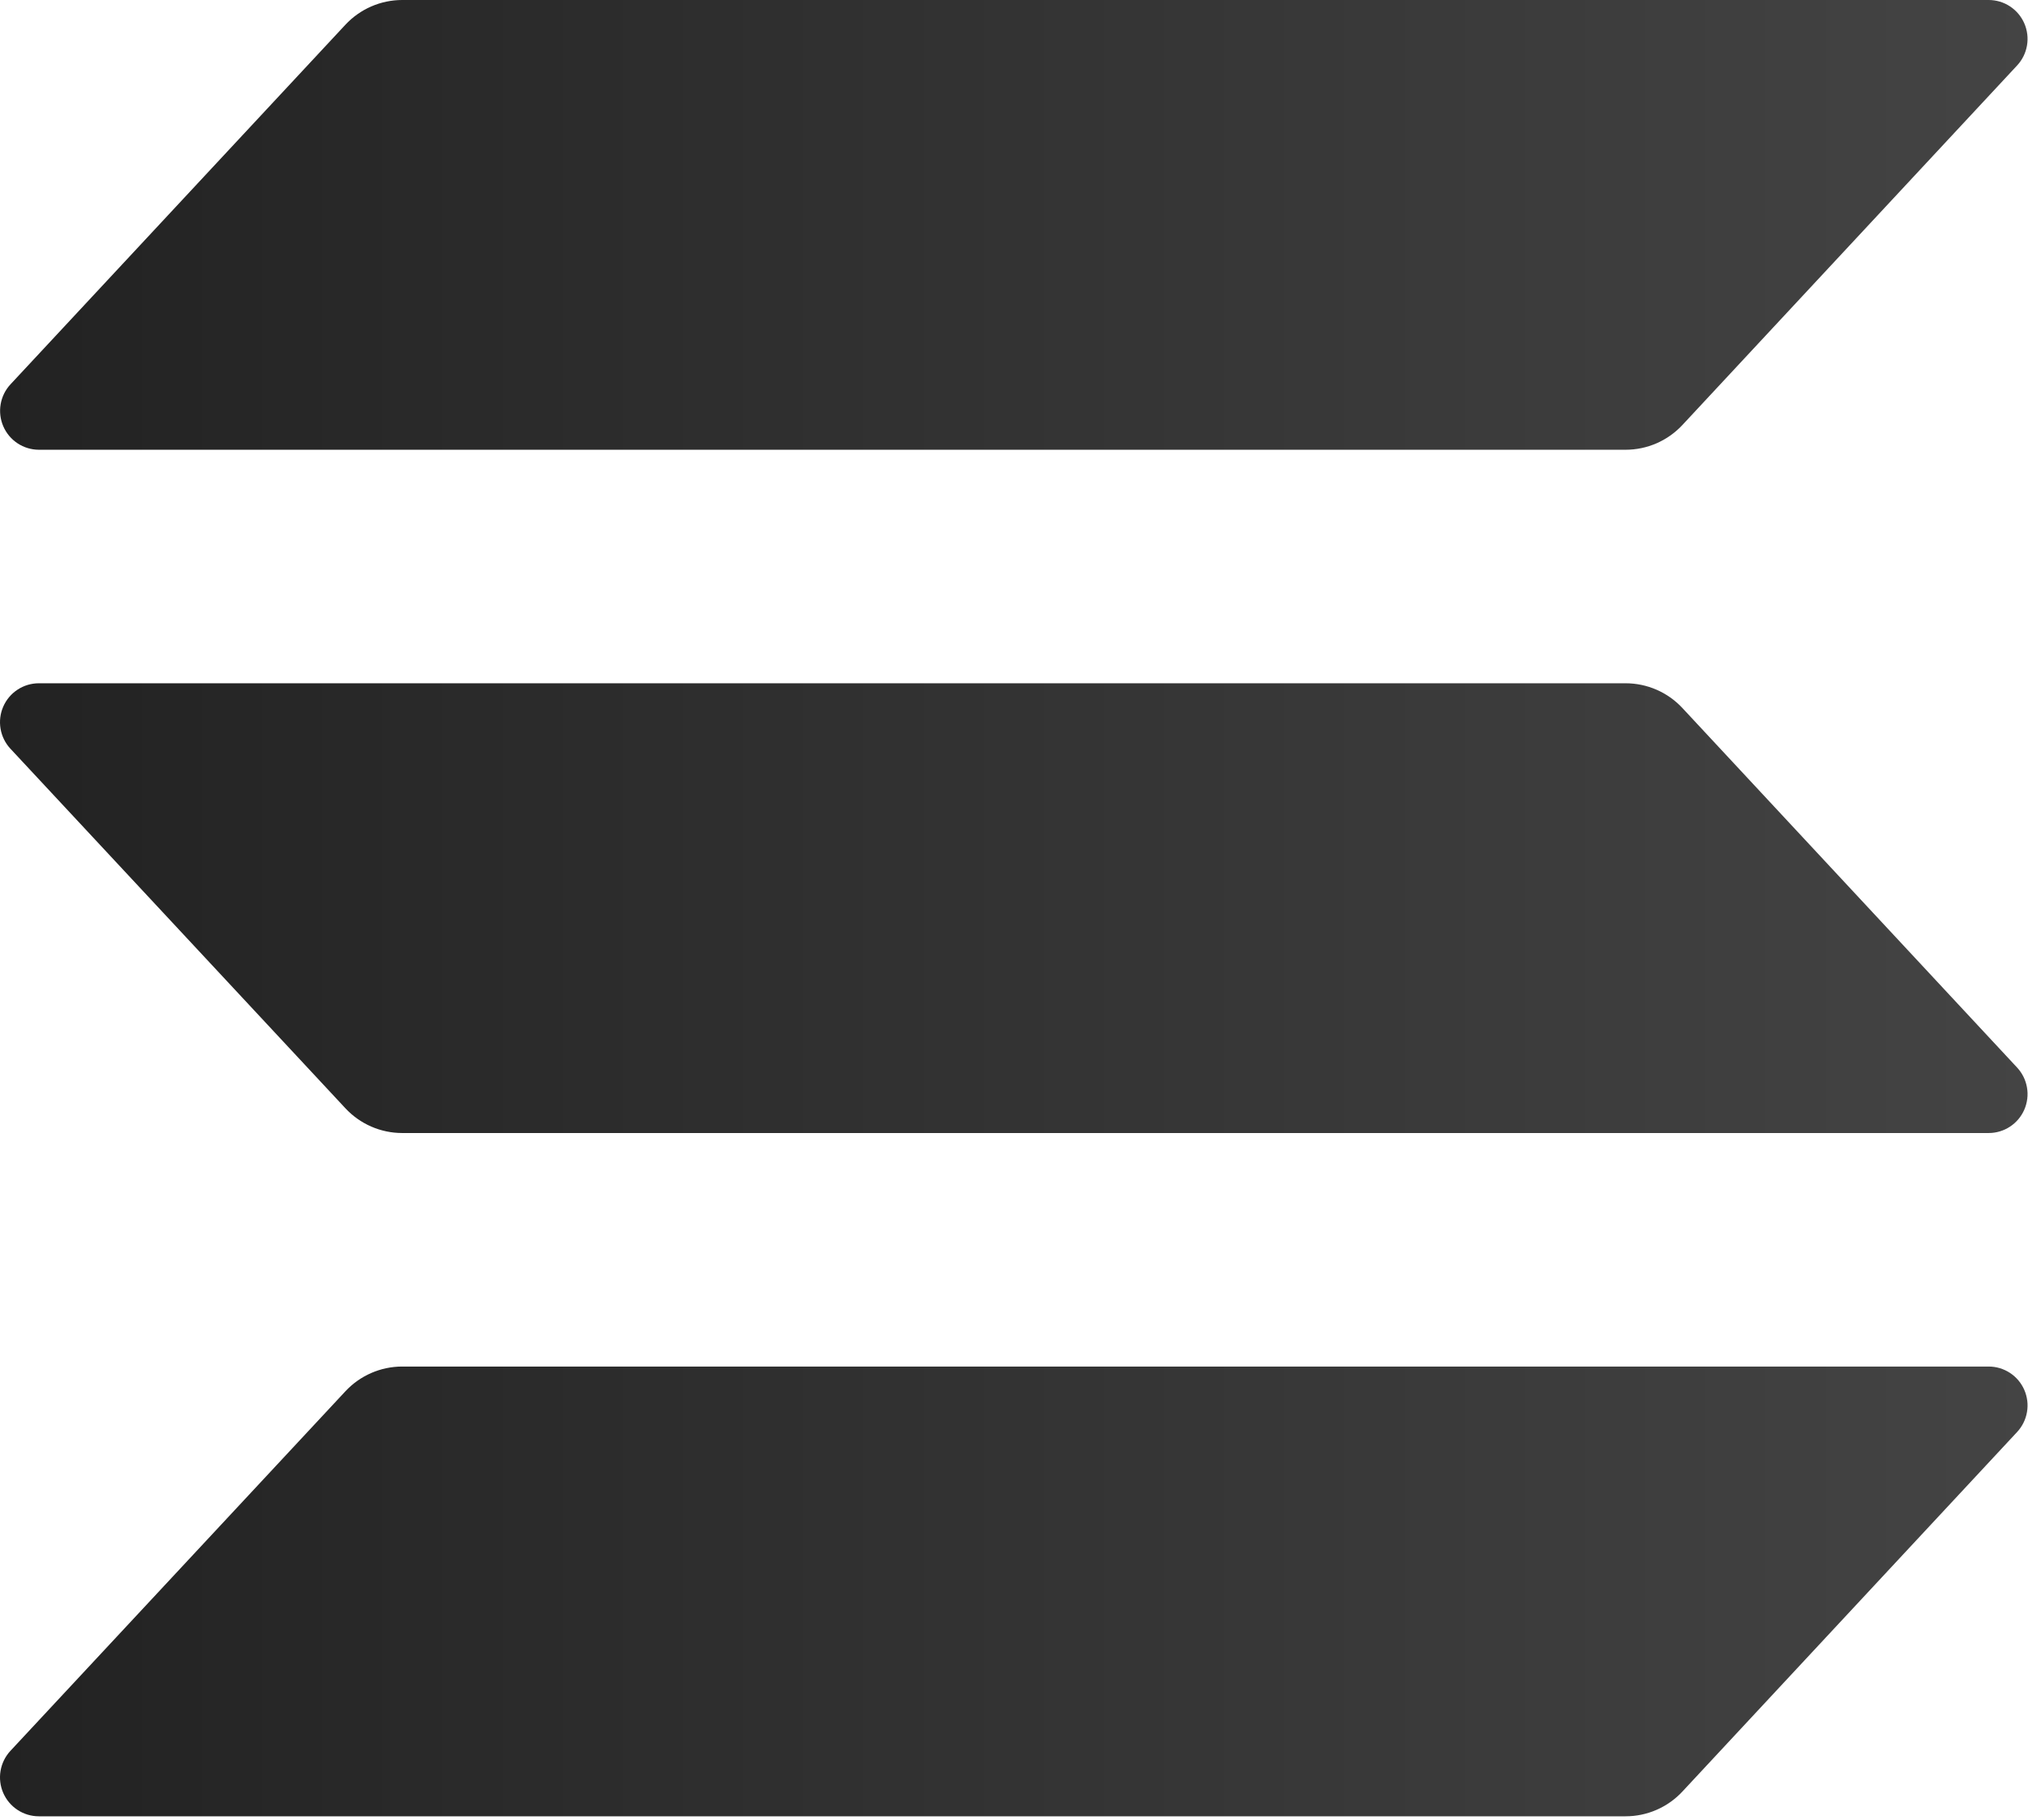 <svg width="313" height="281" viewBox="0 0 313 281" fill="none" xmlns="http://www.w3.org/2000/svg">
<defs>
   <linearGradient id="gradient" x1="0%" y1="0%" x2="100%" y2="0%">
            <stop offset="0%" style="stop-color:#222222; stop-opacity:1" />
            <stop offset="200%" style="stop-color:#444444; stop-opacity:1" />
        </linearGradient> 
<clipPath id="clip0_476_2444">
<rect width="312.93" height="280.377" fill="none"/>
</clipPath>
</defs>
<g clip-path="url(#clip0_476_2444)">
<path d="M311.318 221.057L259.66 276.558C258.537 277.764 257.178 278.725 255.669 279.382C254.159 280.039 252.53 280.378 250.884 280.377H5.997C4.829 280.377 3.686 280.035 2.709 279.393C1.731 278.751 0.963 277.837 0.497 276.764C0.031 275.69 -0.111 274.504 0.087 273.35C0.285 272.196 0.815 271.126 1.612 270.27L53.31 214.769C54.43 213.566 55.784 212.607 57.289 211.95C58.794 211.293 60.418 210.953 62.059 210.95H306.933C308.101 210.95 309.244 211.292 310.221 211.934C311.199 212.576 311.967 213.49 312.433 214.564C312.899 215.637 313.041 216.824 312.843 217.977C312.645 219.131 312.115 220.201 311.318 221.057ZM259.66 109.294C258.537 108.088 257.178 107.127 255.669 106.47C254.159 105.813 252.53 105.474 250.884 105.475H5.997C4.829 105.475 3.686 105.817 2.709 106.459C1.731 107.101 0.963 108.015 0.497 109.088C0.031 110.162 -0.111 111.348 0.087 112.502C0.285 113.656 0.815 114.726 1.612 115.582L53.31 171.083C54.43 172.286 55.784 173.245 57.289 173.902C58.794 174.559 60.418 174.899 62.059 174.902H306.933C308.101 174.902 309.244 174.56 310.221 173.918C311.199 173.276 311.967 172.362 312.433 171.288C312.899 170.215 313.041 169.028 312.843 167.875C312.645 166.721 312.115 165.651 311.318 164.795L259.66 109.294ZM5.997 69.427H250.884C252.53 69.427 254.159 69.089 255.669 68.432C257.178 67.775 258.537 66.814 259.66 65.608L311.318 10.107C312.115 9.251 312.645 8.181 312.843 7.027C313.041 5.873 312.899 4.687 312.433 3.613C311.967 2.54 311.199 1.626 310.221 0.984C309.244 0.342 308.101 3.95314e-05 306.933 0L62.059 0C60.418 0.003 58.794 0.343 57.289 1C55.784 1.657 54.43 2.616 53.31 3.818L1.626 59.32C0.829 60.175 0.299 61.244 0.101 62.396C-0.098 63.549 0.044 64.734 0.508 65.807C0.972 66.88 1.738 67.794 2.714 68.437C3.689 69.08 4.83 69.424 5.997 69.427Z" fill="url(#gradient)"/>


</g>
</svg>
